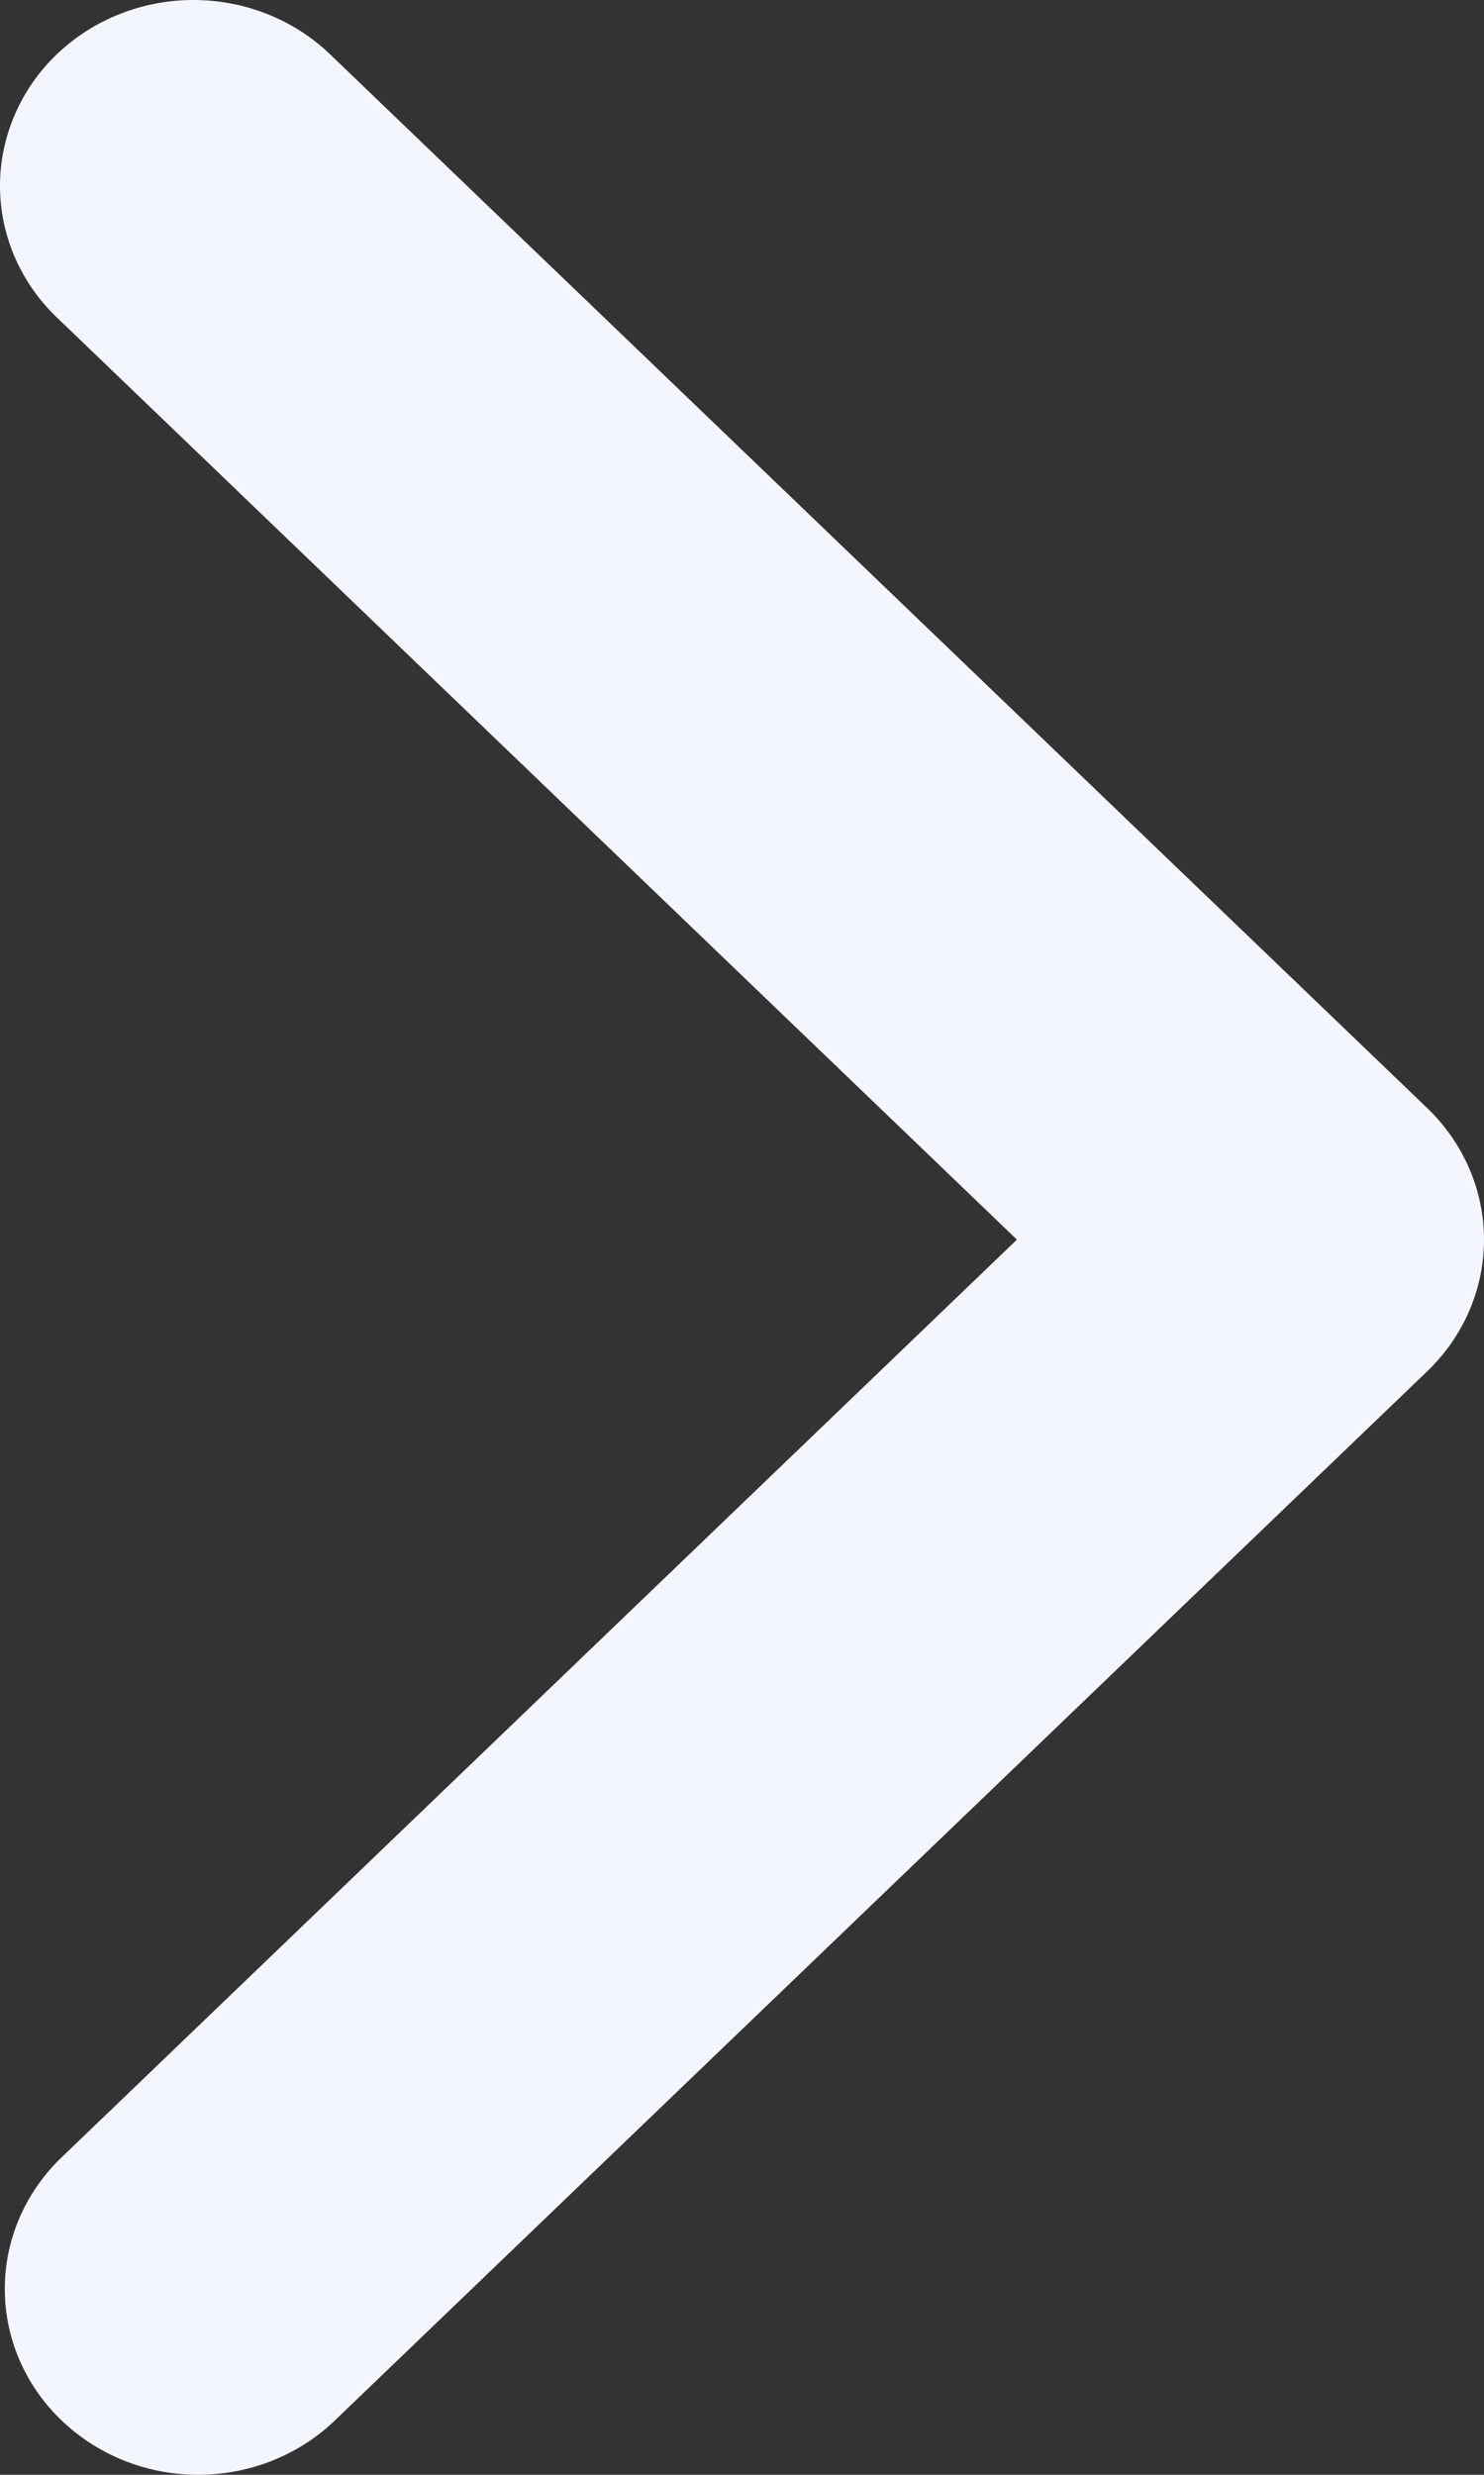 <svg width="12" height="20" viewBox="0 0 12 20" fill="none" xmlns="http://www.w3.org/2000/svg">
<rect x="0" y="0" width="12" height="20" fill="#333333" stroke="none"/>
<path fill-rule="evenodd" clip-rule="evenodd" d="M11.542 11.081C11.835 10.799 12 10.417 12 10.018C12 9.62 11.835 9.238 11.542 8.956L2.69 0.459C2.546 0.315 2.373 0.201 2.182 0.122C1.991 0.043 1.786 0.002 1.578 5.72205e-05C1.371 -0.002 1.165 0.036 0.972 0.112C0.78 0.187 0.605 0.299 0.458 0.44C0.311 0.581 0.195 0.749 0.117 0.933C0.038 1.118 -0.002 1.316 5.90794e-05 1.515C0.002 1.715 0.045 1.912 0.127 2.095C0.209 2.278 0.328 2.444 0.478 2.583L8.223 10.018L0.478 17.454C0.193 17.738 0.035 18.117 0.039 18.511C0.042 18.905 0.207 19.282 0.497 19.56C0.787 19.838 1.179 19.997 1.59 20C2 20.003 2.395 19.852 2.69 19.578L11.542 11.081Z" fill="#F4F6FF"/>
</svg>
